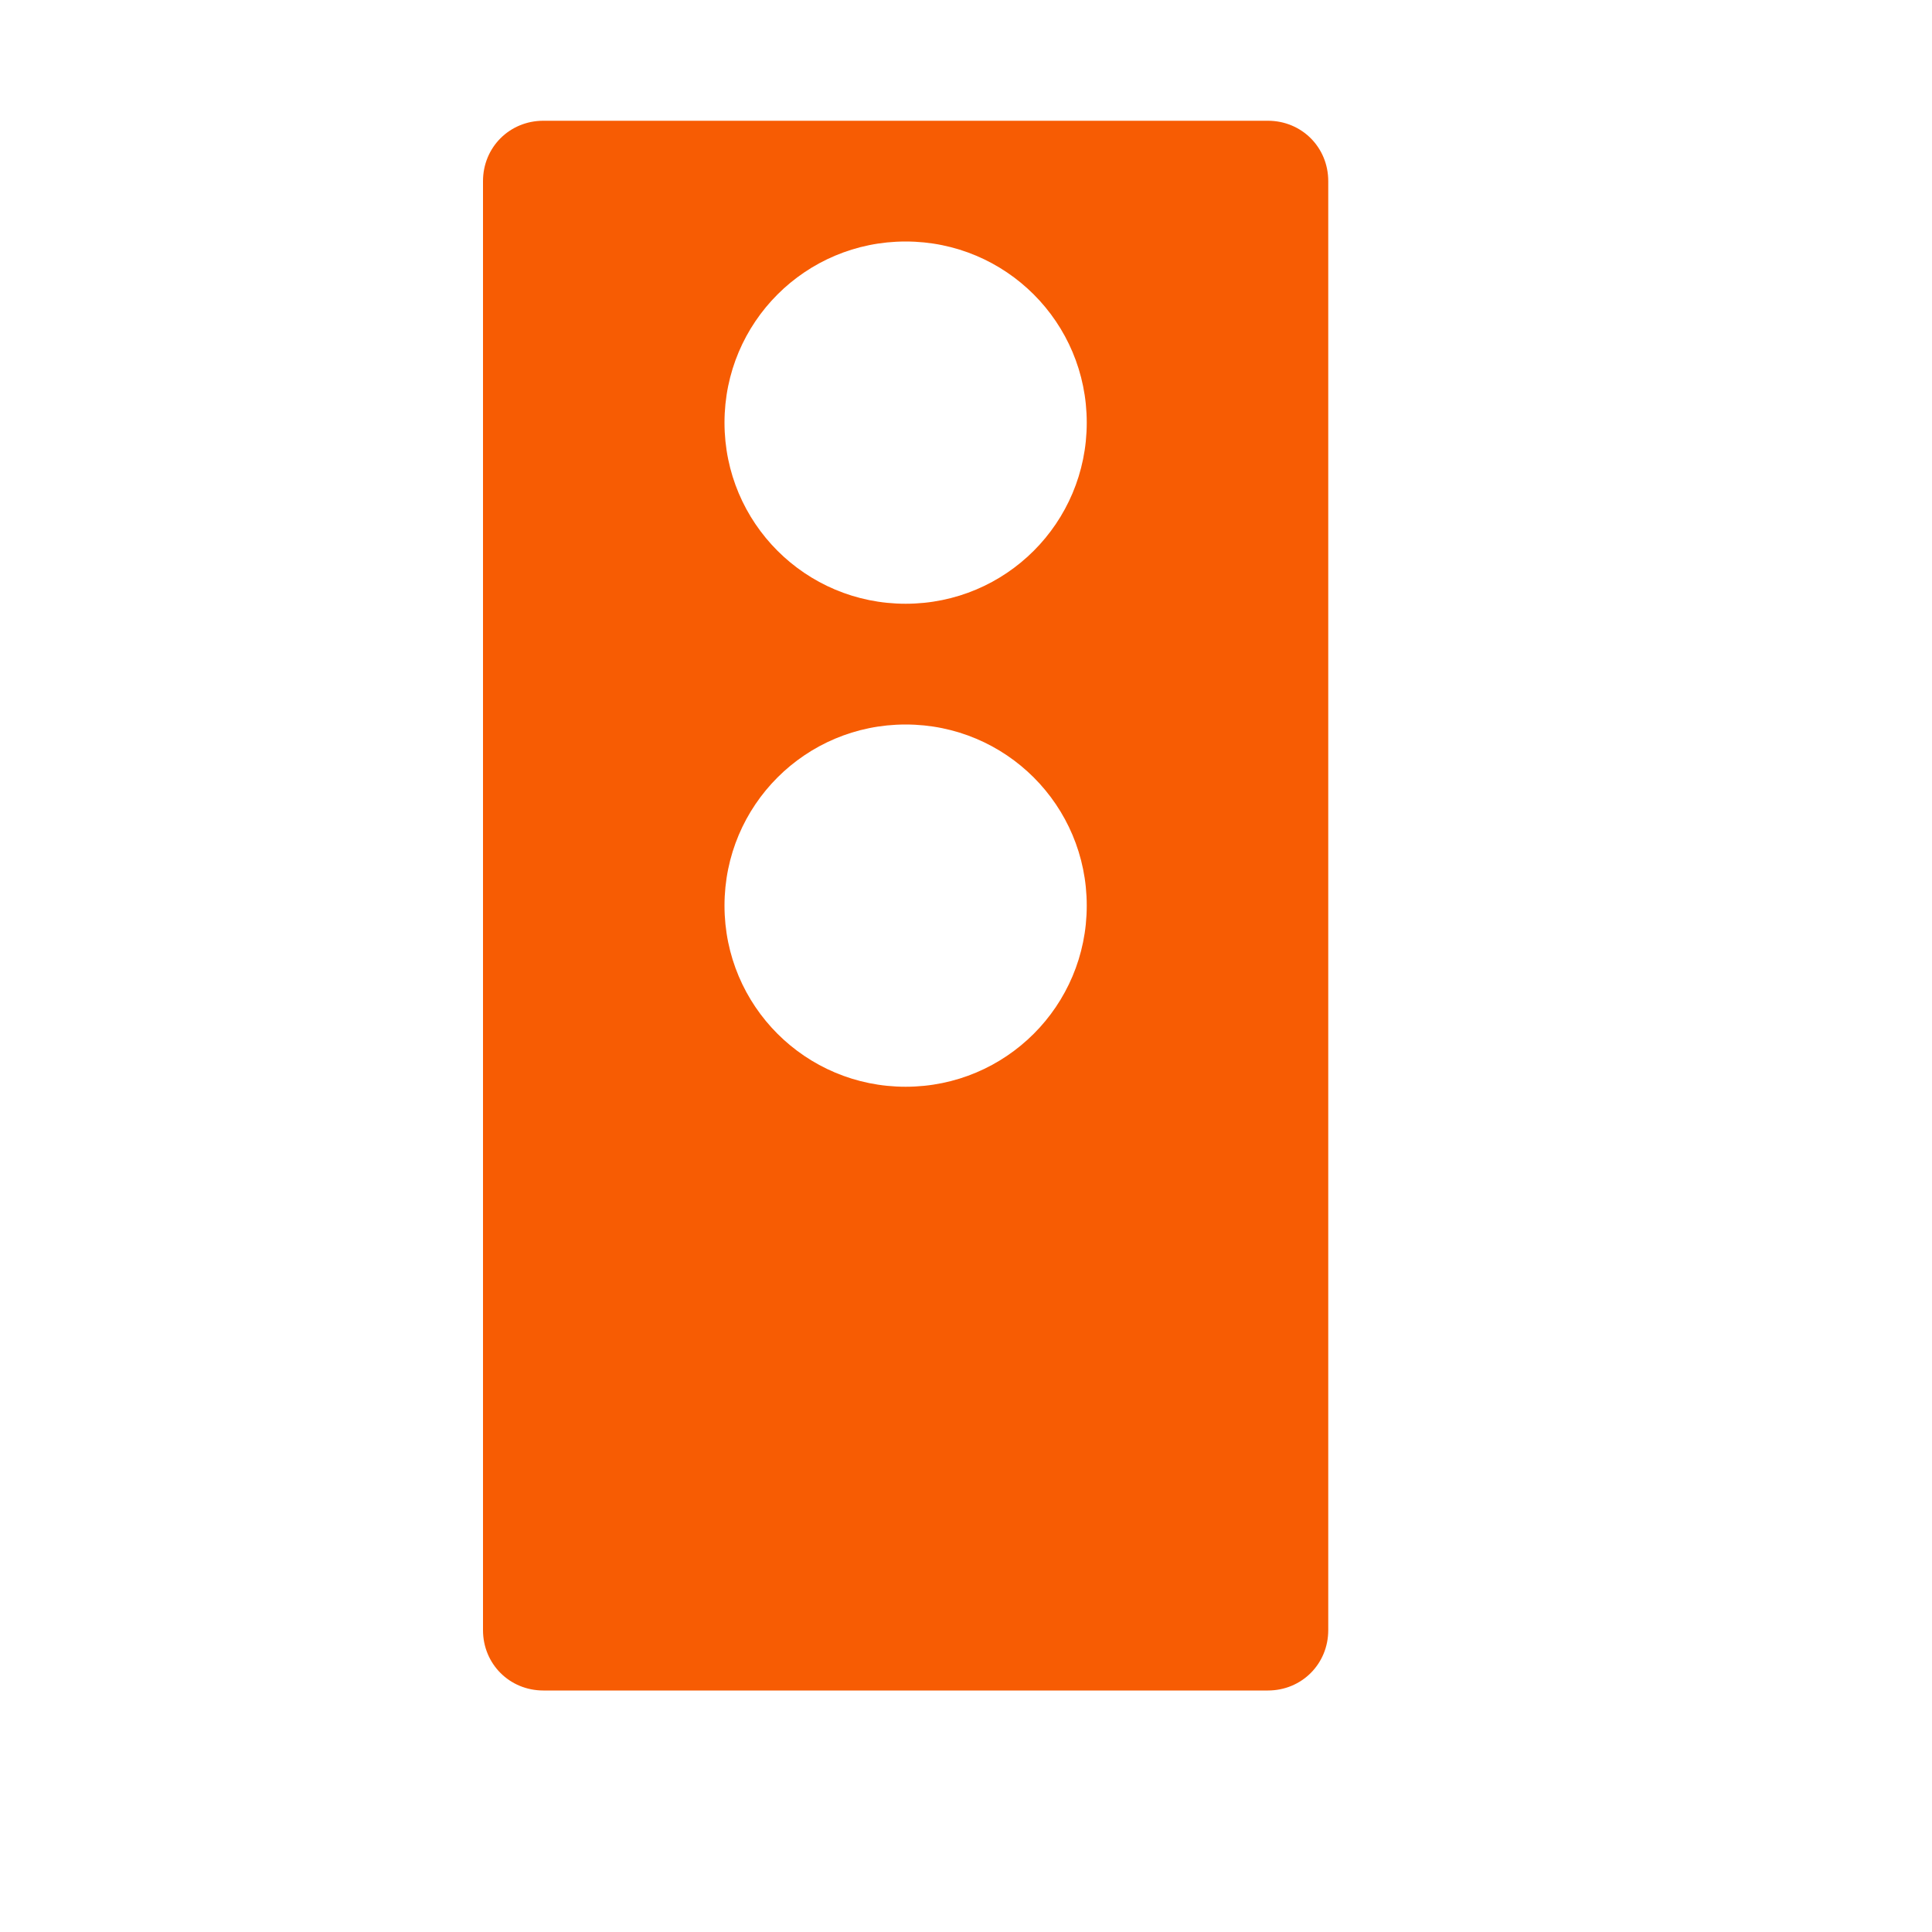 <svg xmlns="http://www.w3.org/2000/svg" viewBox="0 0 16 16" width="16" height="16">
<cis-name>traffic-light-green</cis-name>
<cis-semantic>warning</cis-semantic>
<path fill="#F75C03" d="M4,1.5v12C4,13.78,4.22,14,4.5,14h6c0.28,0,0.5-0.22,0.5-0.5v-12C11,1.22,10.78,1,10.5,1h-6
	C4.22,1,4,1.22,4,1.5z M7.5,9C6.67,9,6,8.33,6,7.5S6.67,6,7.5,6S9,6.67,9,7.5S8.33,9,7.5,9z M7.5,5C6.67,5,6,4.33,6,3.5
	S6.67,2,7.5,2S9,2.67,9,3.5S8.33,5,7.5,5z"/>
</svg>
